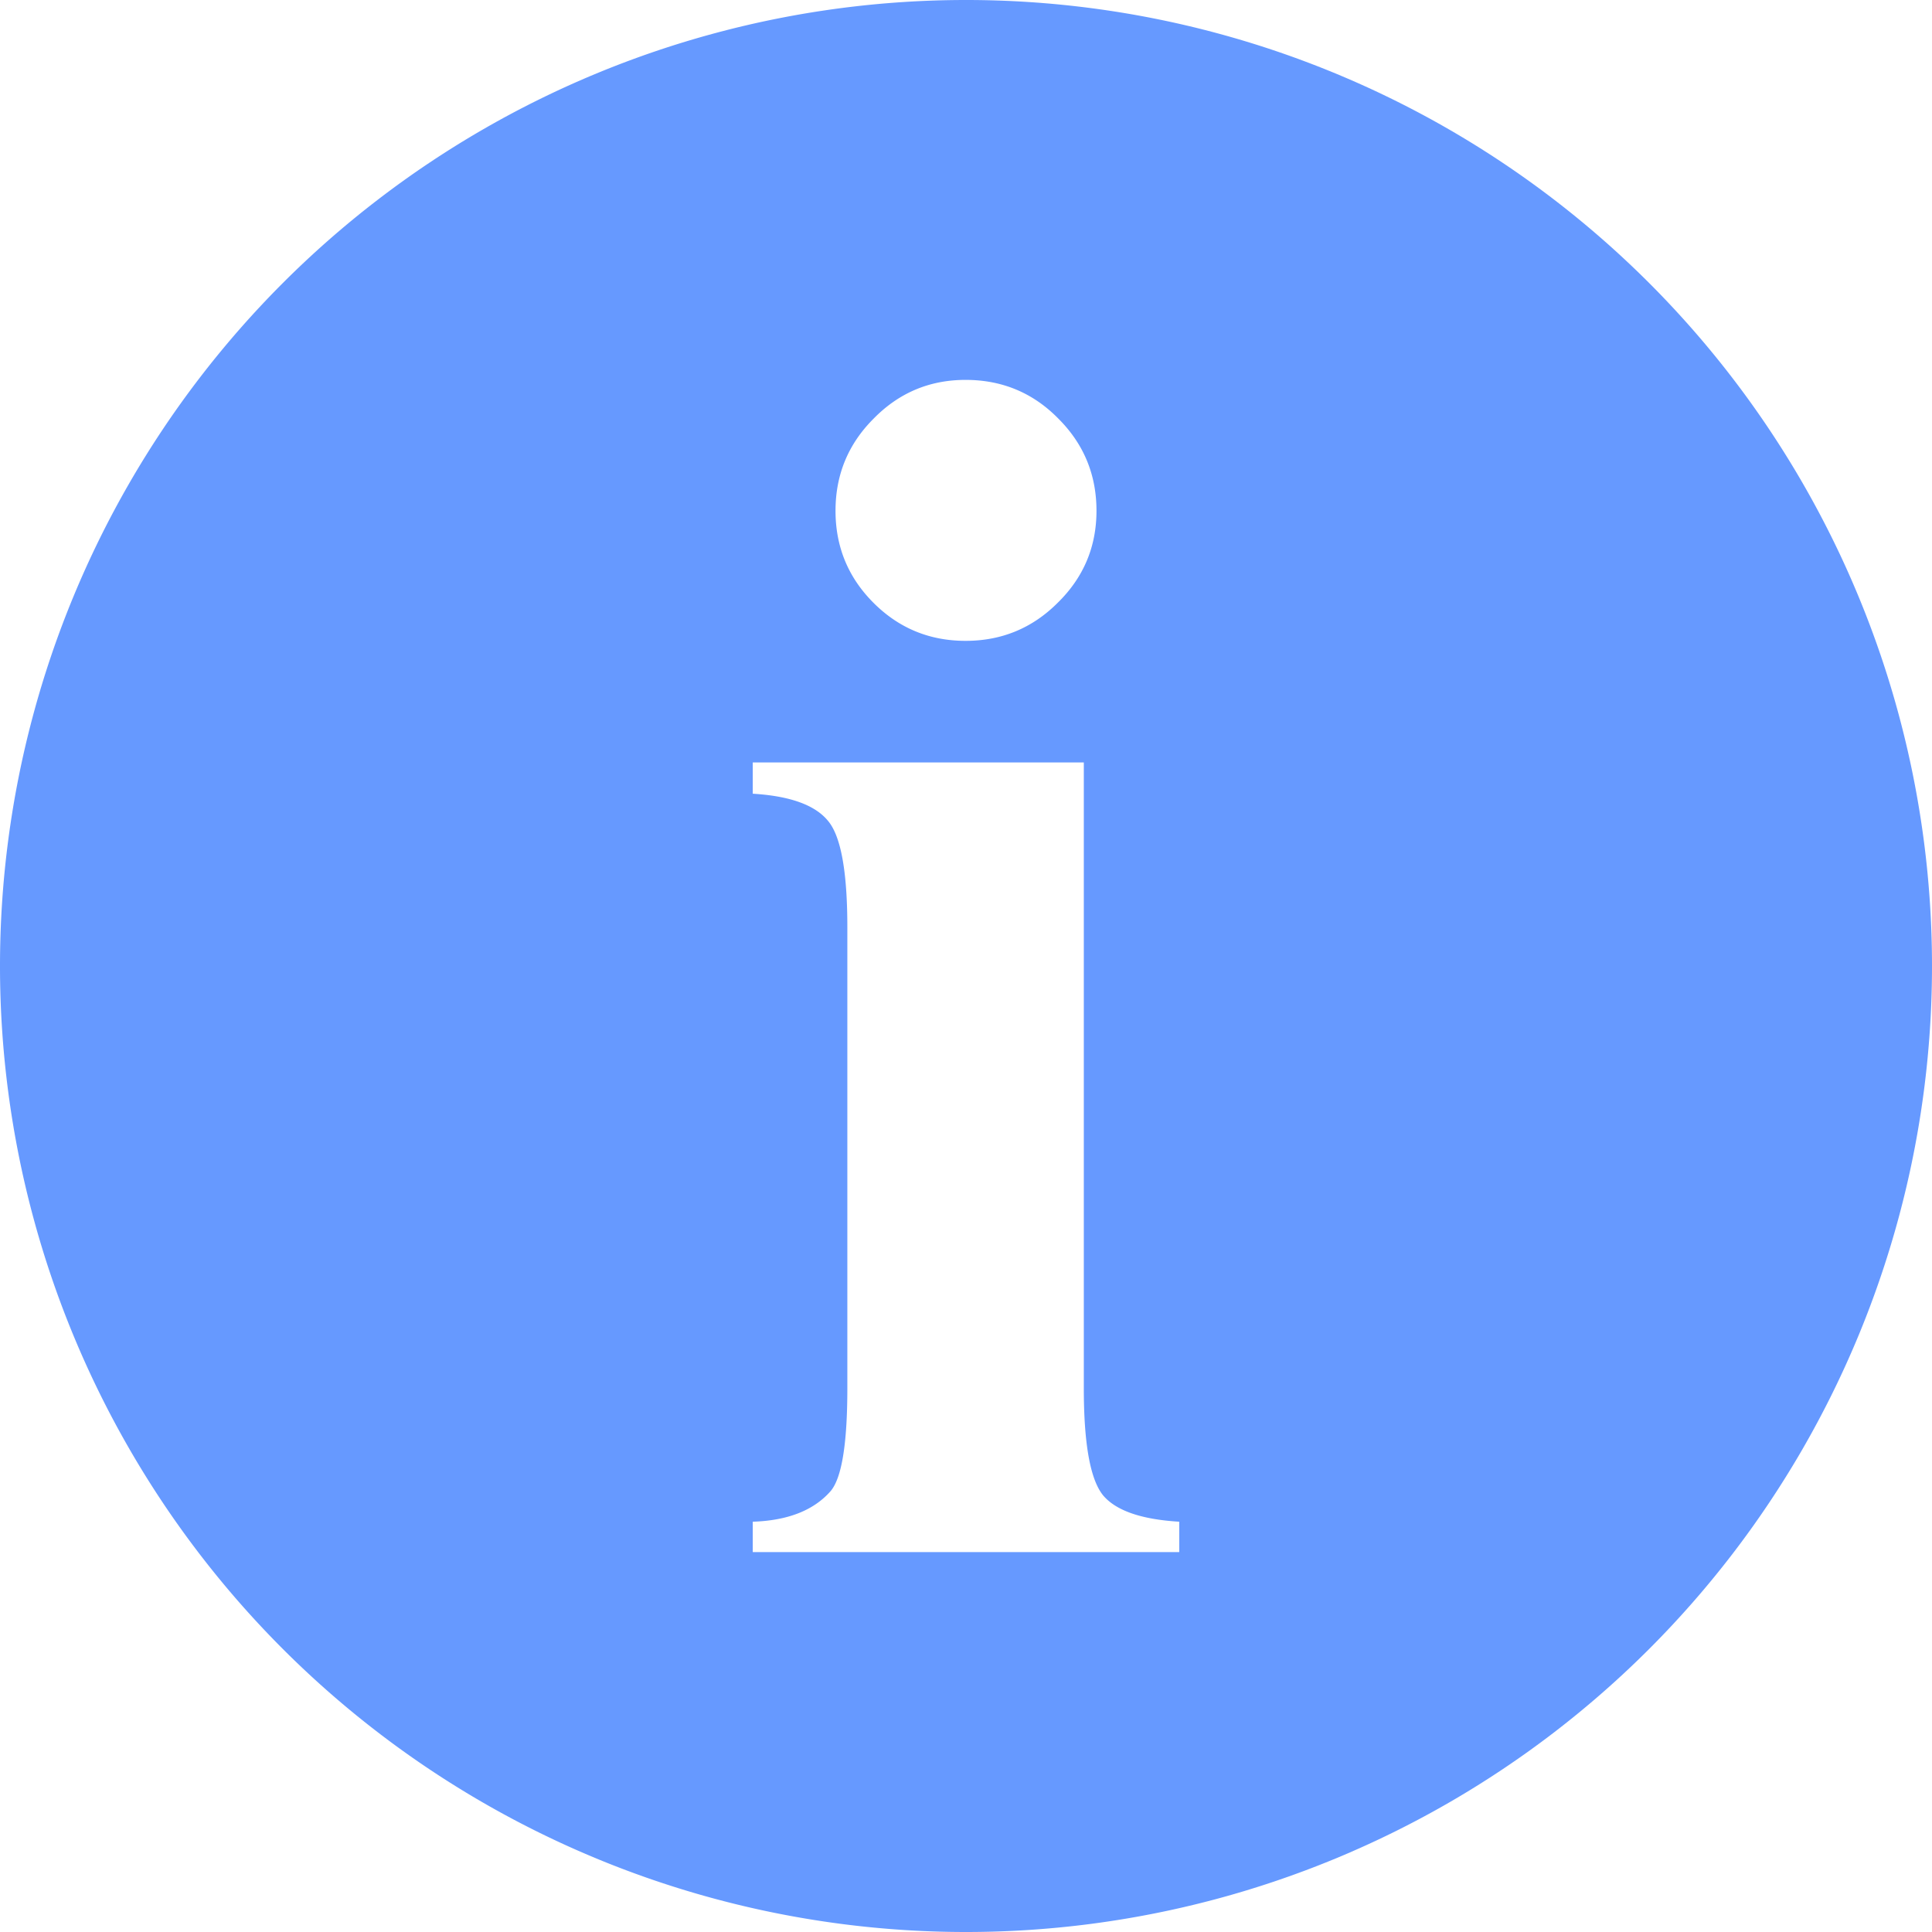 <?xml version="1.0" encoding="UTF-8" standalone="no"?>
<!-- Created with Inkscape (http://www.inkscape.org/) -->

<svg
   width="800"
   height="800"
   viewBox="0 0 211.667 211.667"
   version="1.1"
   id="svg1"
   inkscape:version="1.3 (0e150ed6c4, 2023-07-21)"
   xmlns:inkscape="http://www.inkscape.org/namespaces/inkscape"
   xmlns:sodipodi="http://sodipodi.sourceforge.net/DTD/sodipodi-0.dtd"
   xmlns="http://www.w3.org/2000/svg"
   xmlns:svg="http://www.w3.org/2000/svg">
  <sodipodi:namedview
     id="namedview1"
     pagecolor="#ffffff"
     bordercolor="#000000"
     borderopacity="0.25"
     inkscape:showpageshadow="2"
     inkscape:pageopacity="0.0"
     inkscape:pagecheckerboard="0"
     inkscape:deskcolor="#d1d1d1"
     inkscape:document-units="mm"
     inkscape:zoom="0.51213161"
     inkscape:cx="447.15068"
     inkscape:cy="190.38075"
     inkscape:window-width="1920"
     inkscape:window-height="1009"
     inkscape:window-x="-8"
     inkscape:window-y="194"
     inkscape:window-maximized="1"
     inkscape:current-layer="layer1" />
  <defs
     id="defs1" />
  <g
     inkscape:label="Layer 1"
     inkscape:groupmode="layer"
     id="layer1">
    <path
       id="path1"
       style="fill:#6699ff;stroke-width:0.315"
       d="M 105.833 0 A 105.833 105.833 0 0 0 0 105.833 A 105.833 105.833 0 0 0 105.833 211.667 A 105.833 105.833 0 0 0 211.667 105.833 A 105.833 105.833 0 0 0 105.833 0 z M 105.787 41.62 C 109.796 41.62 113.189 43.039 115.965 45.876 C 118.741 48.652 120.129 52.014 120.129 55.961 C 120.129 59.909 118.71 63.271 115.873 66.047 C 113.097 68.823 109.735 70.211 105.787 70.211 C 101.839 70.211 98.477 68.823 95.702 66.047 C 92.926 63.271 91.538 59.909 91.538 55.961 C 91.538 52.014 92.926 48.652 95.702 45.876 C 98.477 43.039 101.839 41.62 105.787 41.62 z M 82.47 83.534 L 118.741 83.534 L 118.741 152.097 C 118.741 158.203 119.45 162.12 120.869 163.847 C 122.288 165.513 125.063 166.469 129.196 166.716 L 129.196 170.046 L 82.47 170.046 L 82.47 166.716 C 86.295 166.593 89.133 165.482 90.983 163.385 C 92.217 161.966 92.834 158.203 92.834 152.097 L 92.834 101.577 C 92.834 95.471 92.124 91.584 90.705 89.919 C 89.286 88.191 86.542 87.205 82.47 86.958 L 82.47 83.534 z " />
  </g>
</svg>
